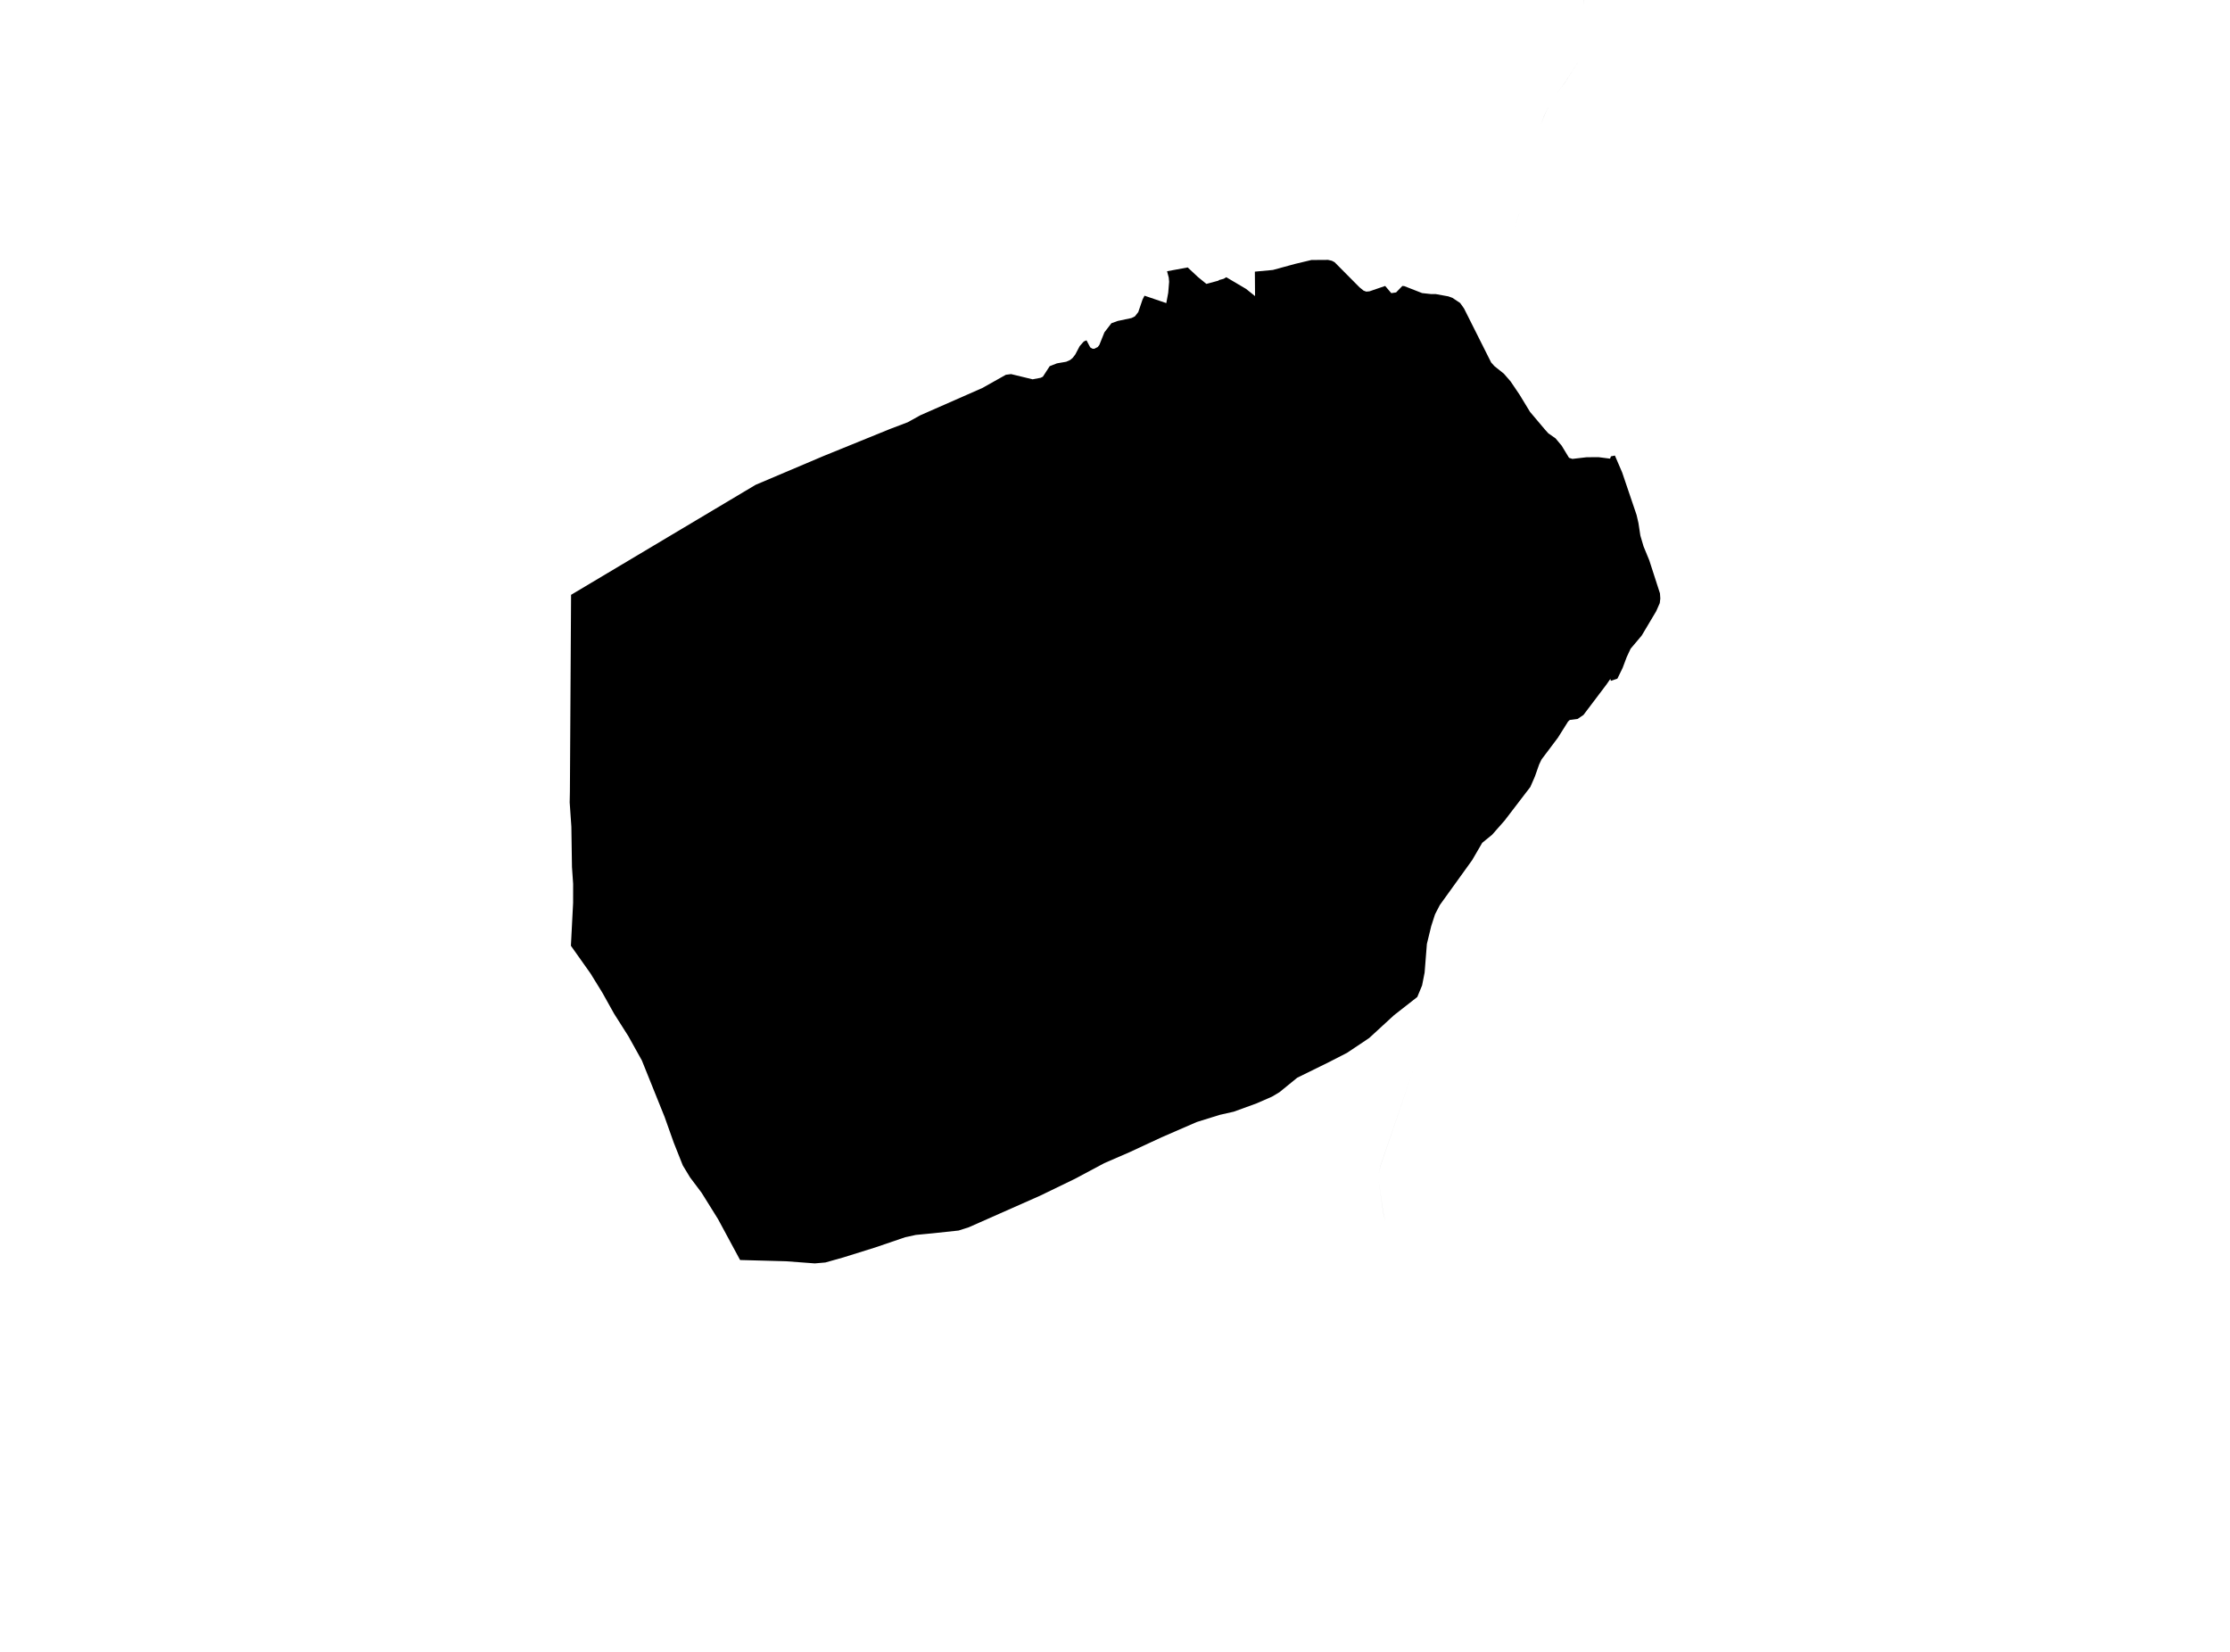 <?xml version='1.0'?>
<svg  baseProfile = 'tiny' width = '540' height = '400' stroke-linecap = 'round' stroke-linejoin = 'round' version='1.1' xmlns='http://www.w3.org/2000/svg'>
<path id='4426101001' title='4426101001'  d='M 354.517 74.691 361.083 87.77 361.891 88.671 364.165 90.485 365.782 92.345 367.944 95.539 370.501 99.739 374.136 104.044 374.918 104.918 376.679 106.147 378.158 107.915 379.946 110.86 380.768 111.122 384.192 110.722 387.084 110.702 389.884 111.063 390.087 110.511 391.054 110.314 392.815 114.415 396.298 124.688 396.752 126.634 397.186 129.486 397.238 129.762 397.988 132.299 399.374 135.671 401.964 143.683 402.049 144.932 401.918 146.036 401.05 148.008 397.541 153.903 394.859 157.084 393.913 159.109 392.92 161.744 391.652 164.341 390.074 164.866 389.949 164.393 389.01 165.754 383.436 173.128 382.01 174.094 380.137 174.331 379.716 174.712 377.264 178.616 373.275 183.92 372.703 185.123 371.678 188.035 370.58 190.552 364.33 198.715 361.313 202.139 358.933 204.078 356.482 208.285 348.661 219.149 347.491 221.417 346.577 224.249 345.525 228.568 344.973 235.515 344.362 238.624 343.199 241.424 343.652 243.612 344.158 244.394 345.427 245.808 344.572 248.581 343.941 253.675 342.942 257.053 334.286 282.298 333.859 284.25 333.78 285.493 334.99 293.8 335.522 295.969 333.064 311.362 330.579 325.342 330.395 327.603 330.987 333.663 331.309 347.84 331.427 351.593 340.432 370.062 337.678 383.95 340.096 396.286 340.734 400 340.096 396.286 337.678 383.95 340.432 370.062 331.427 351.593 331.309 347.84 330.987 333.663 330.395 327.603 330.579 325.342 333.064 311.362 335.522 295.969 334.983 293.8 333.78 285.493 333.859 284.25 334.28 282.298 342.942 257.053 343.941 253.675 344.572 248.581 345.427 245.808 344.158 244.394 343.652 243.612 343.199 241.424 337.553 245.84 331.552 251.355 326.195 254.943 322.245 256.968 322.107 257.047 314.128 260.97 309.817 264.48 308.035 265.545 304.289 267.182 298.742 269.199 295.37 269.962 289.803 271.697 281.279 275.397 273.589 278.973 267.397 281.661 260.305 285.447 251.886 289.528 234.561 297.198 233.509 297.534 232.129 297.974 225.977 298.631 223.788 298.842 221.731 299.039 221.718 299.045 219.91 299.446 219.187 299.597 211.905 302.082 204.182 304.494 199.864 305.71 197.301 305.933 190.347 305.414 179.213 305.112 173.87 295.2 169.893 288.825 167.106 285.118 165.345 282.213 163.143 276.672 160.948 270.494 155.434 256.797 152.167 250.928 148.69 245.446 145.87 240.392 142.992 235.719 138.246 229.021 138.779 218.643 138.785 214.029 138.503 209.934 138.358 200.2 137.951 194.305 138.003 191.709 138.286 144.038 182.973 117.399 199.417 110.426 215.632 103.833 219.792 102.256 222.881 100.547 237.86 93.961 243.572 90.754 244.84 90.59 250.046 91.852 252.011 91.477 252.537 91.214 254.186 88.671 255.935 87.987 258.202 87.593 259.149 87.165 259.734 86.679 260.384 85.838 261.449 83.813 262.435 82.696 263.099 82.407 263.999 84.116 264.518 84.425 264.657 84.438 264.959 84.464 265.82 84.037 266.214 83.518 267.437 80.475 269.132 78.273 270.657 77.721 274.003 77.011 274.811 76.616 275.633 75.578 276.658 72.561 277.144 71.602 282.422 73.396 282.889 70.885 283.106 68.236 283.014 67.211 282.606 65.68 287.608 64.76 290.046 67.047 292.13 68.749 295.068 67.954 295.18 67.816 296.317 67.507 296.954 67.132 301.746 69.965 303.914 71.7 303.868 65.778 308.233 65.371 313.602 63.905 317.566 62.959 321.588 62.932 322.515 63.143 323.172 63.491 329.219 69.584 330.198 70.379 330.849 70.616 330.855 70.616 331.624 70.543 335.423 69.242 336.902 70.984 338.066 70.813 339.584 69.242 339.794 69.262 340.05 69.281 344.369 70.971 345.683 71.115 346.597 71.214 347.642 71.207 350.718 71.766 351.704 72.121 353.577 73.37 354.517 74.691 355.516 72.916 362.272 64.313 363.416 62.459 365.795 57.858 366.577 55.801 367.846 51.805 367.905 51.628 368.648 48.874 369.87 44.529 370.166 41.992 370.659 39.626 371.487 36.682 372.065 33.954 373.078 30.267 373.978 27.907 375.279 25.199 376.502 23.287 378.848 20.151 382.437 14.585 383.725 12.153 384.041 10.194 383.817 3.661 383.561 1.361 383.449 0 383.456 0 383.561 1.361 383.817 3.661 384.041 10.194 383.725 12.153 382.437 14.585 378.855 20.151 376.502 23.287 375.279 25.199 373.985 27.907 373.078 30.267 372.065 33.954 371.487 36.682 370.659 39.626 370.166 41.992 369.87 44.529 368.648 48.874 367.905 51.628 366.577 55.801 365.795 57.858 363.416 62.459 362.272 64.313 355.516 72.916 354.517 74.691 Z' />
</svg>